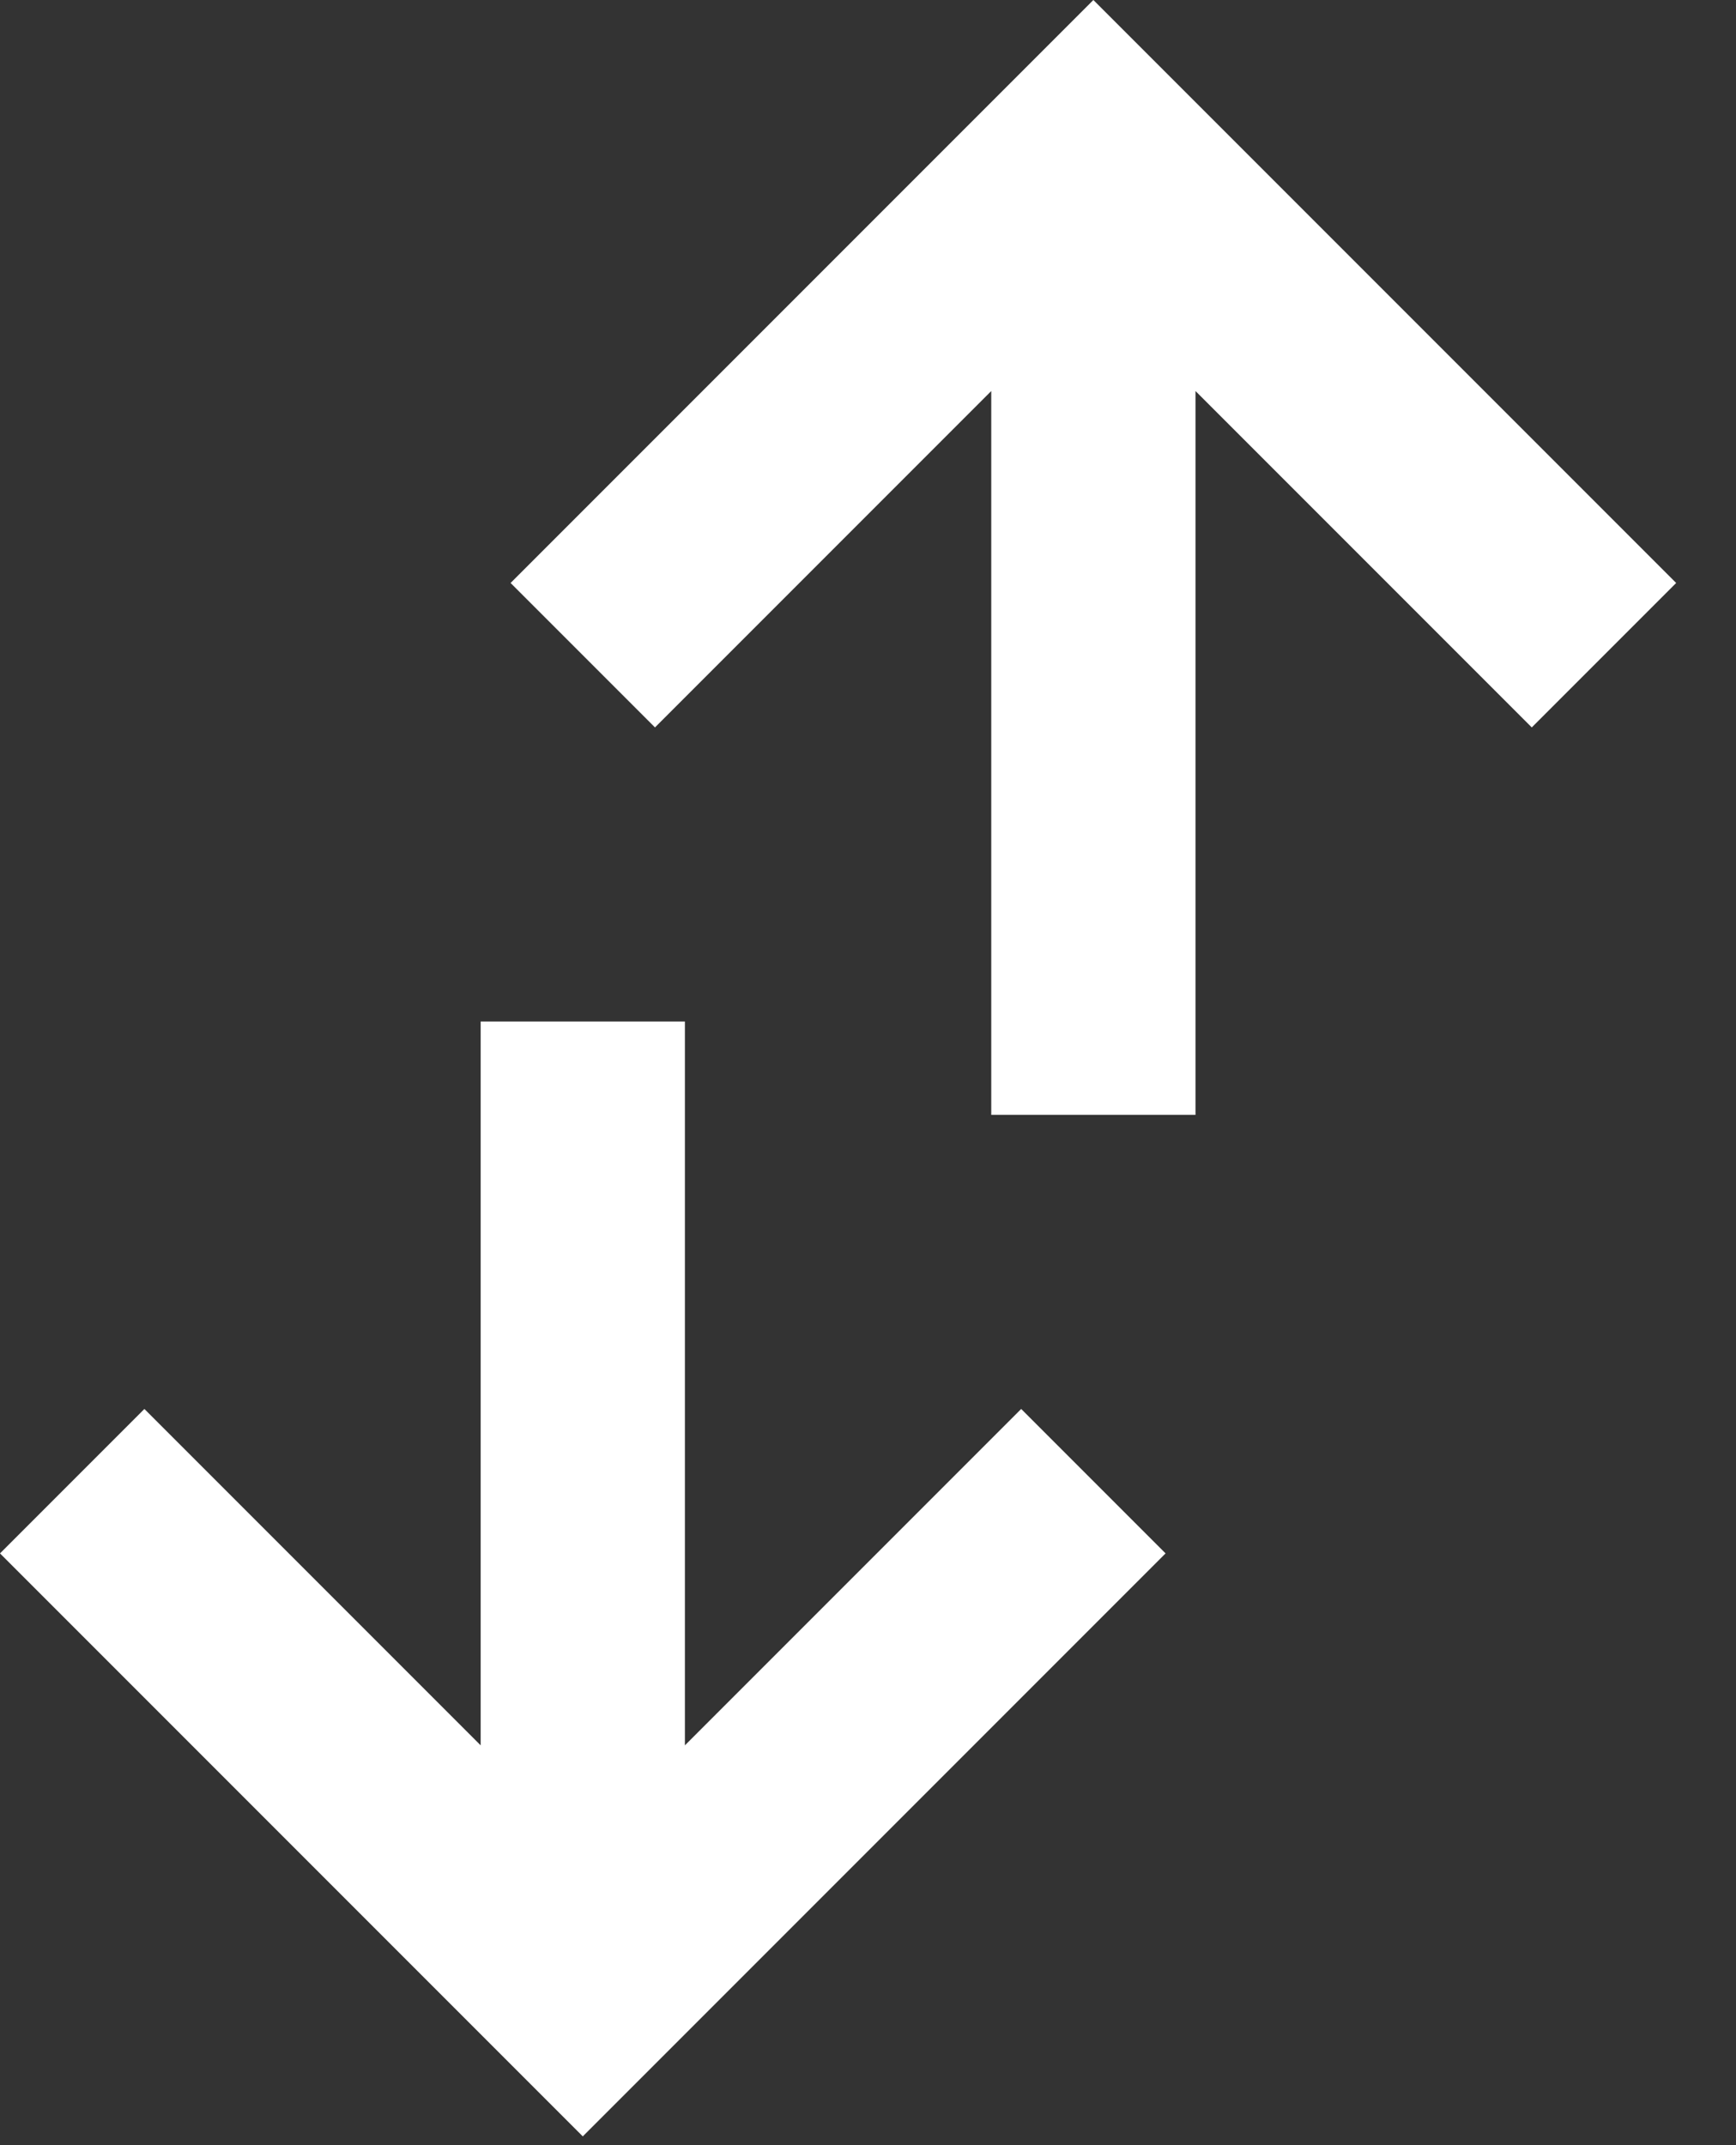 <svg width="17" height="21" viewBox="0 0 17 21" fill="none" xmlns="http://www.w3.org/2000/svg"><rect x="0" y="0" width="17" height="21" fill="#333333" stroke="none"/><path fill-rule="evenodd" clip-rule="evenodd" d="M9.707 3.828L9.707 10.914L11.707 10.914L11.707 3.828L15 7.121L16.414 5.707L11.414 0.707L10.707 -0L10 0.707L5 5.707L6.414 7.121L9.707 3.828Z" fill="white"></path> <path fill-rule="evenodd" clip-rule="evenodd" d="M6.707 17.086V10H4.707V17.086L1.414 13.793L0 15.207L5 20.207L5.707 20.914L6.414 20.207L11.414 15.207L10 13.793L6.707 17.086Z" fill="white"></path></svg>